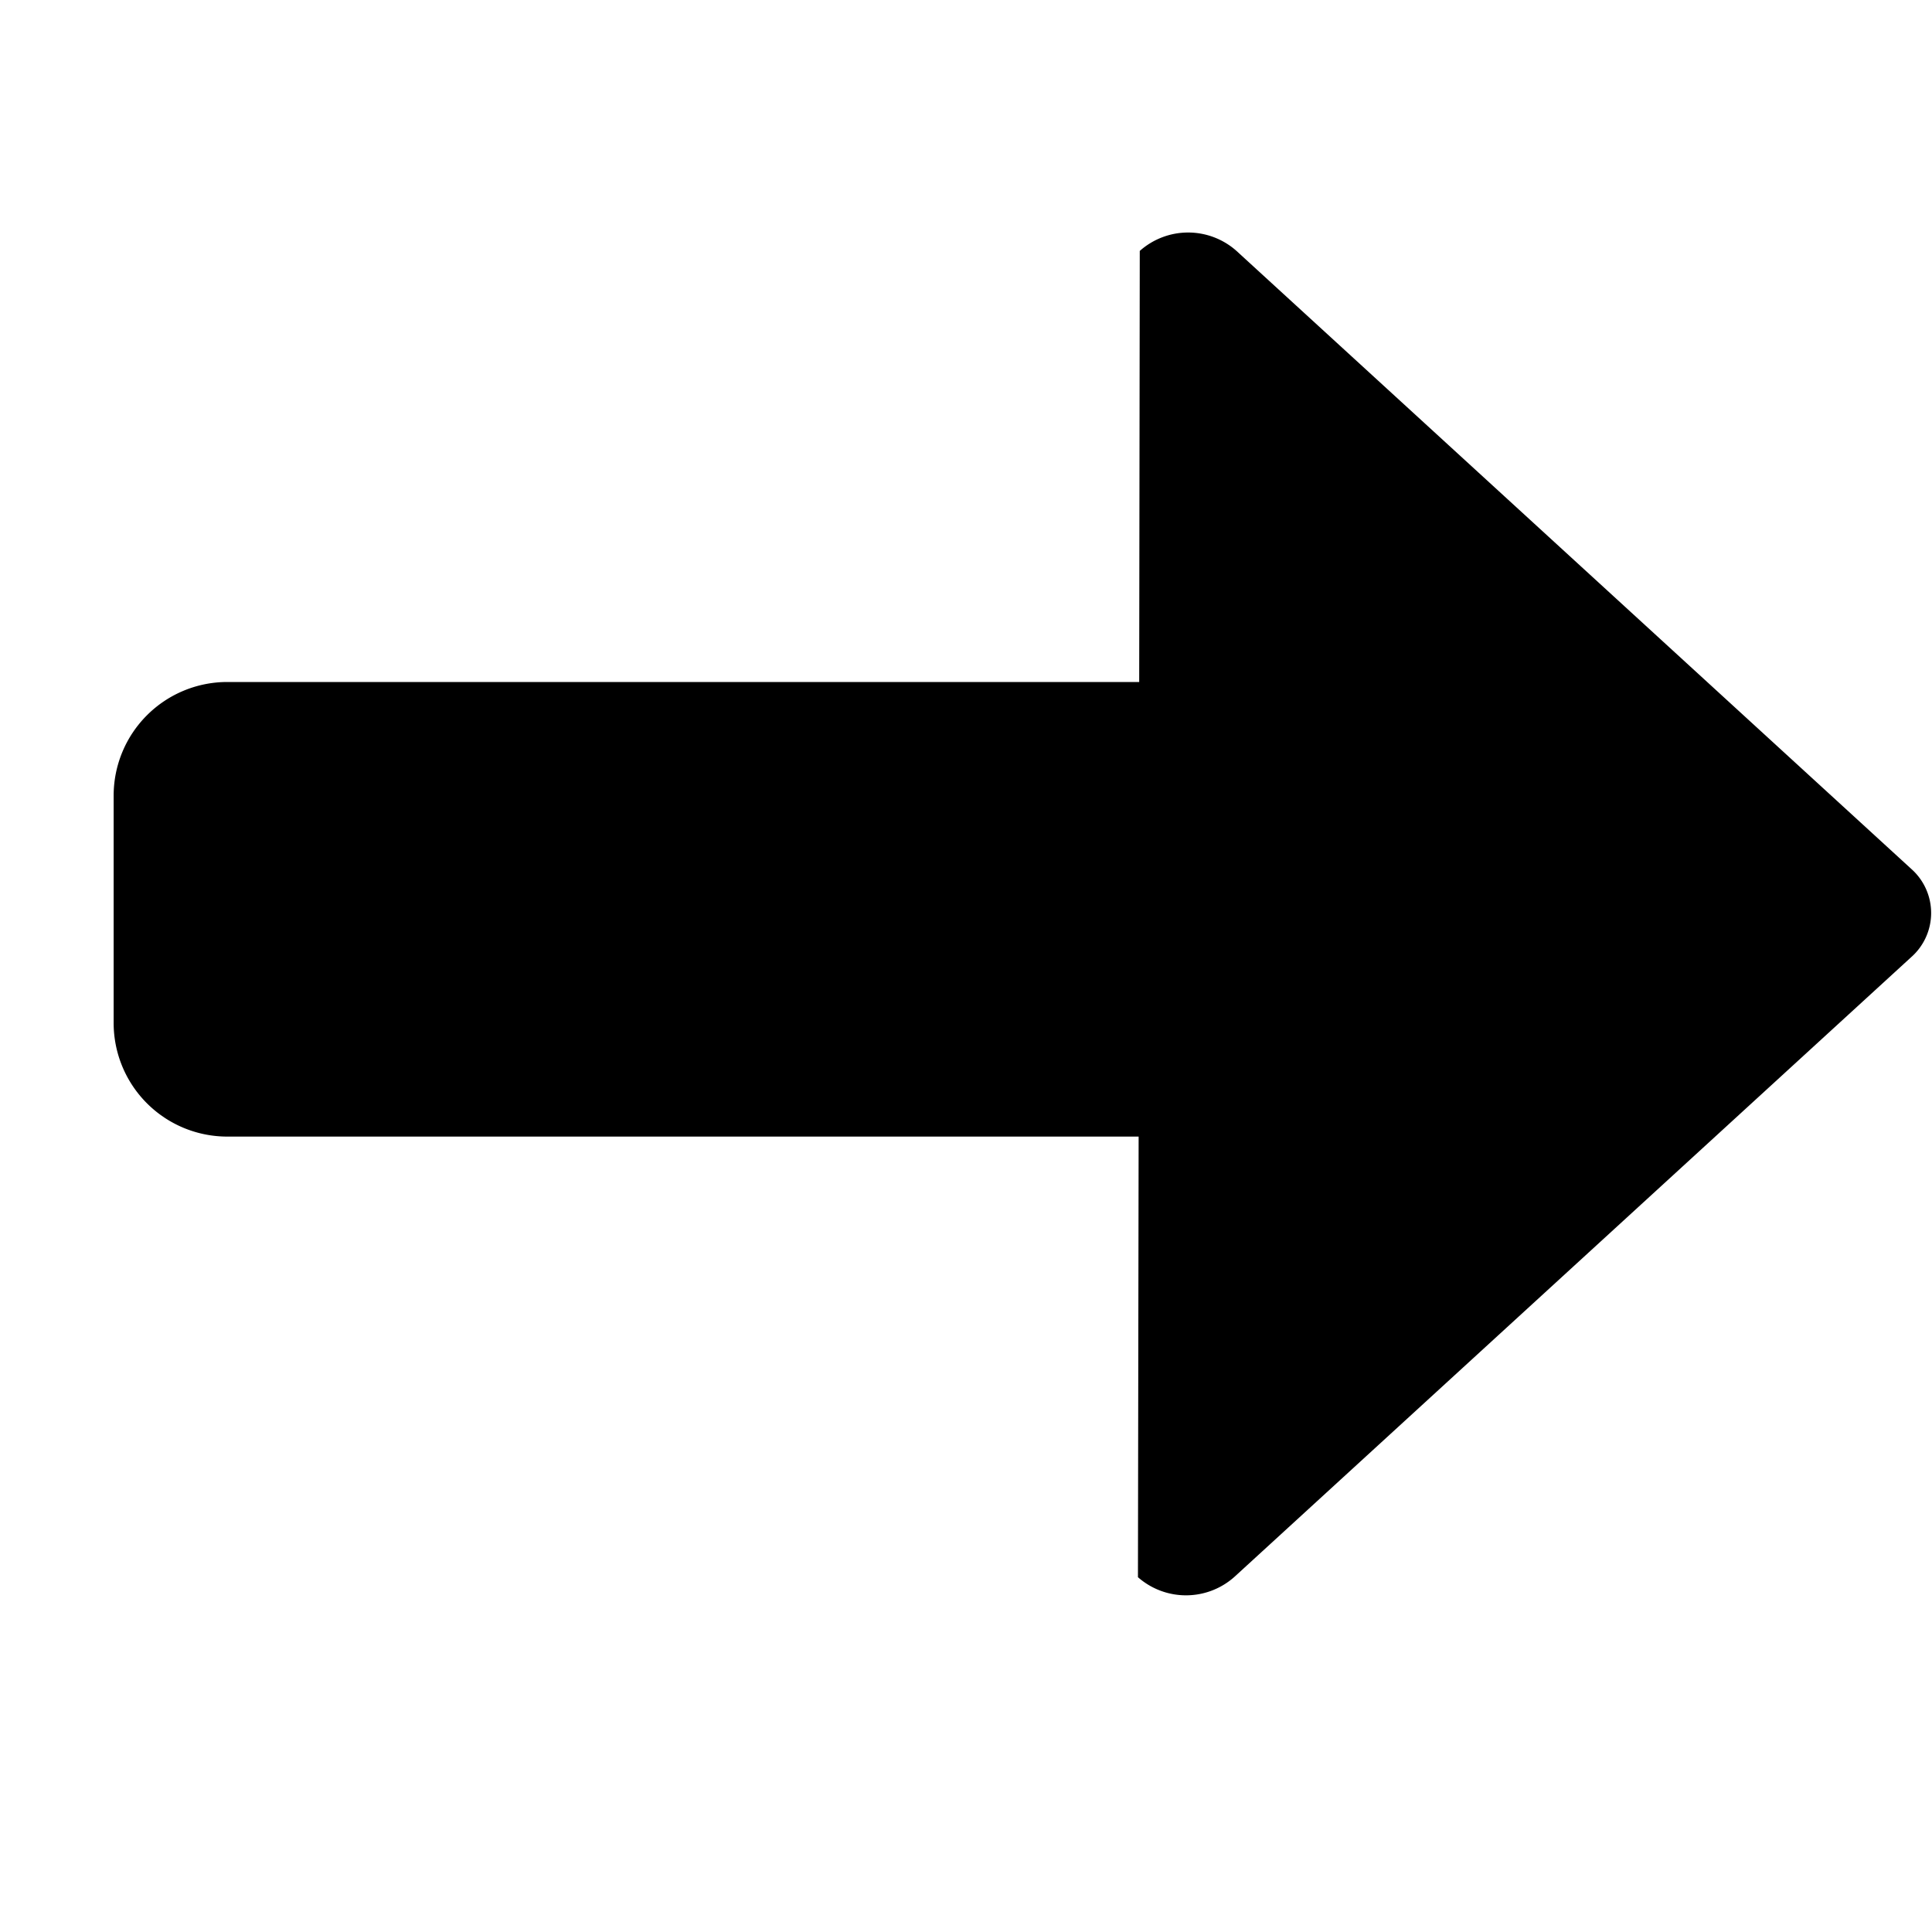 <svg xmlns="http://www.w3.org/2000/svg" width="1em" height="1em" viewBox="0 0 17 17"><path fill="currentColor" fill-rule="evenodd" d="m16.818 7.646l-5.94-5.44a.64.64 0 0 0-.849.002l-.005 3.793H2a1 1 0 0 0-1 1v2a1 1 0 0 0 1 1h8.019l-.006 3.877a.64.64 0 0 0 .849-.003l5.954-5.452a.518.518 0 0 0 .002-.777"/></svg>